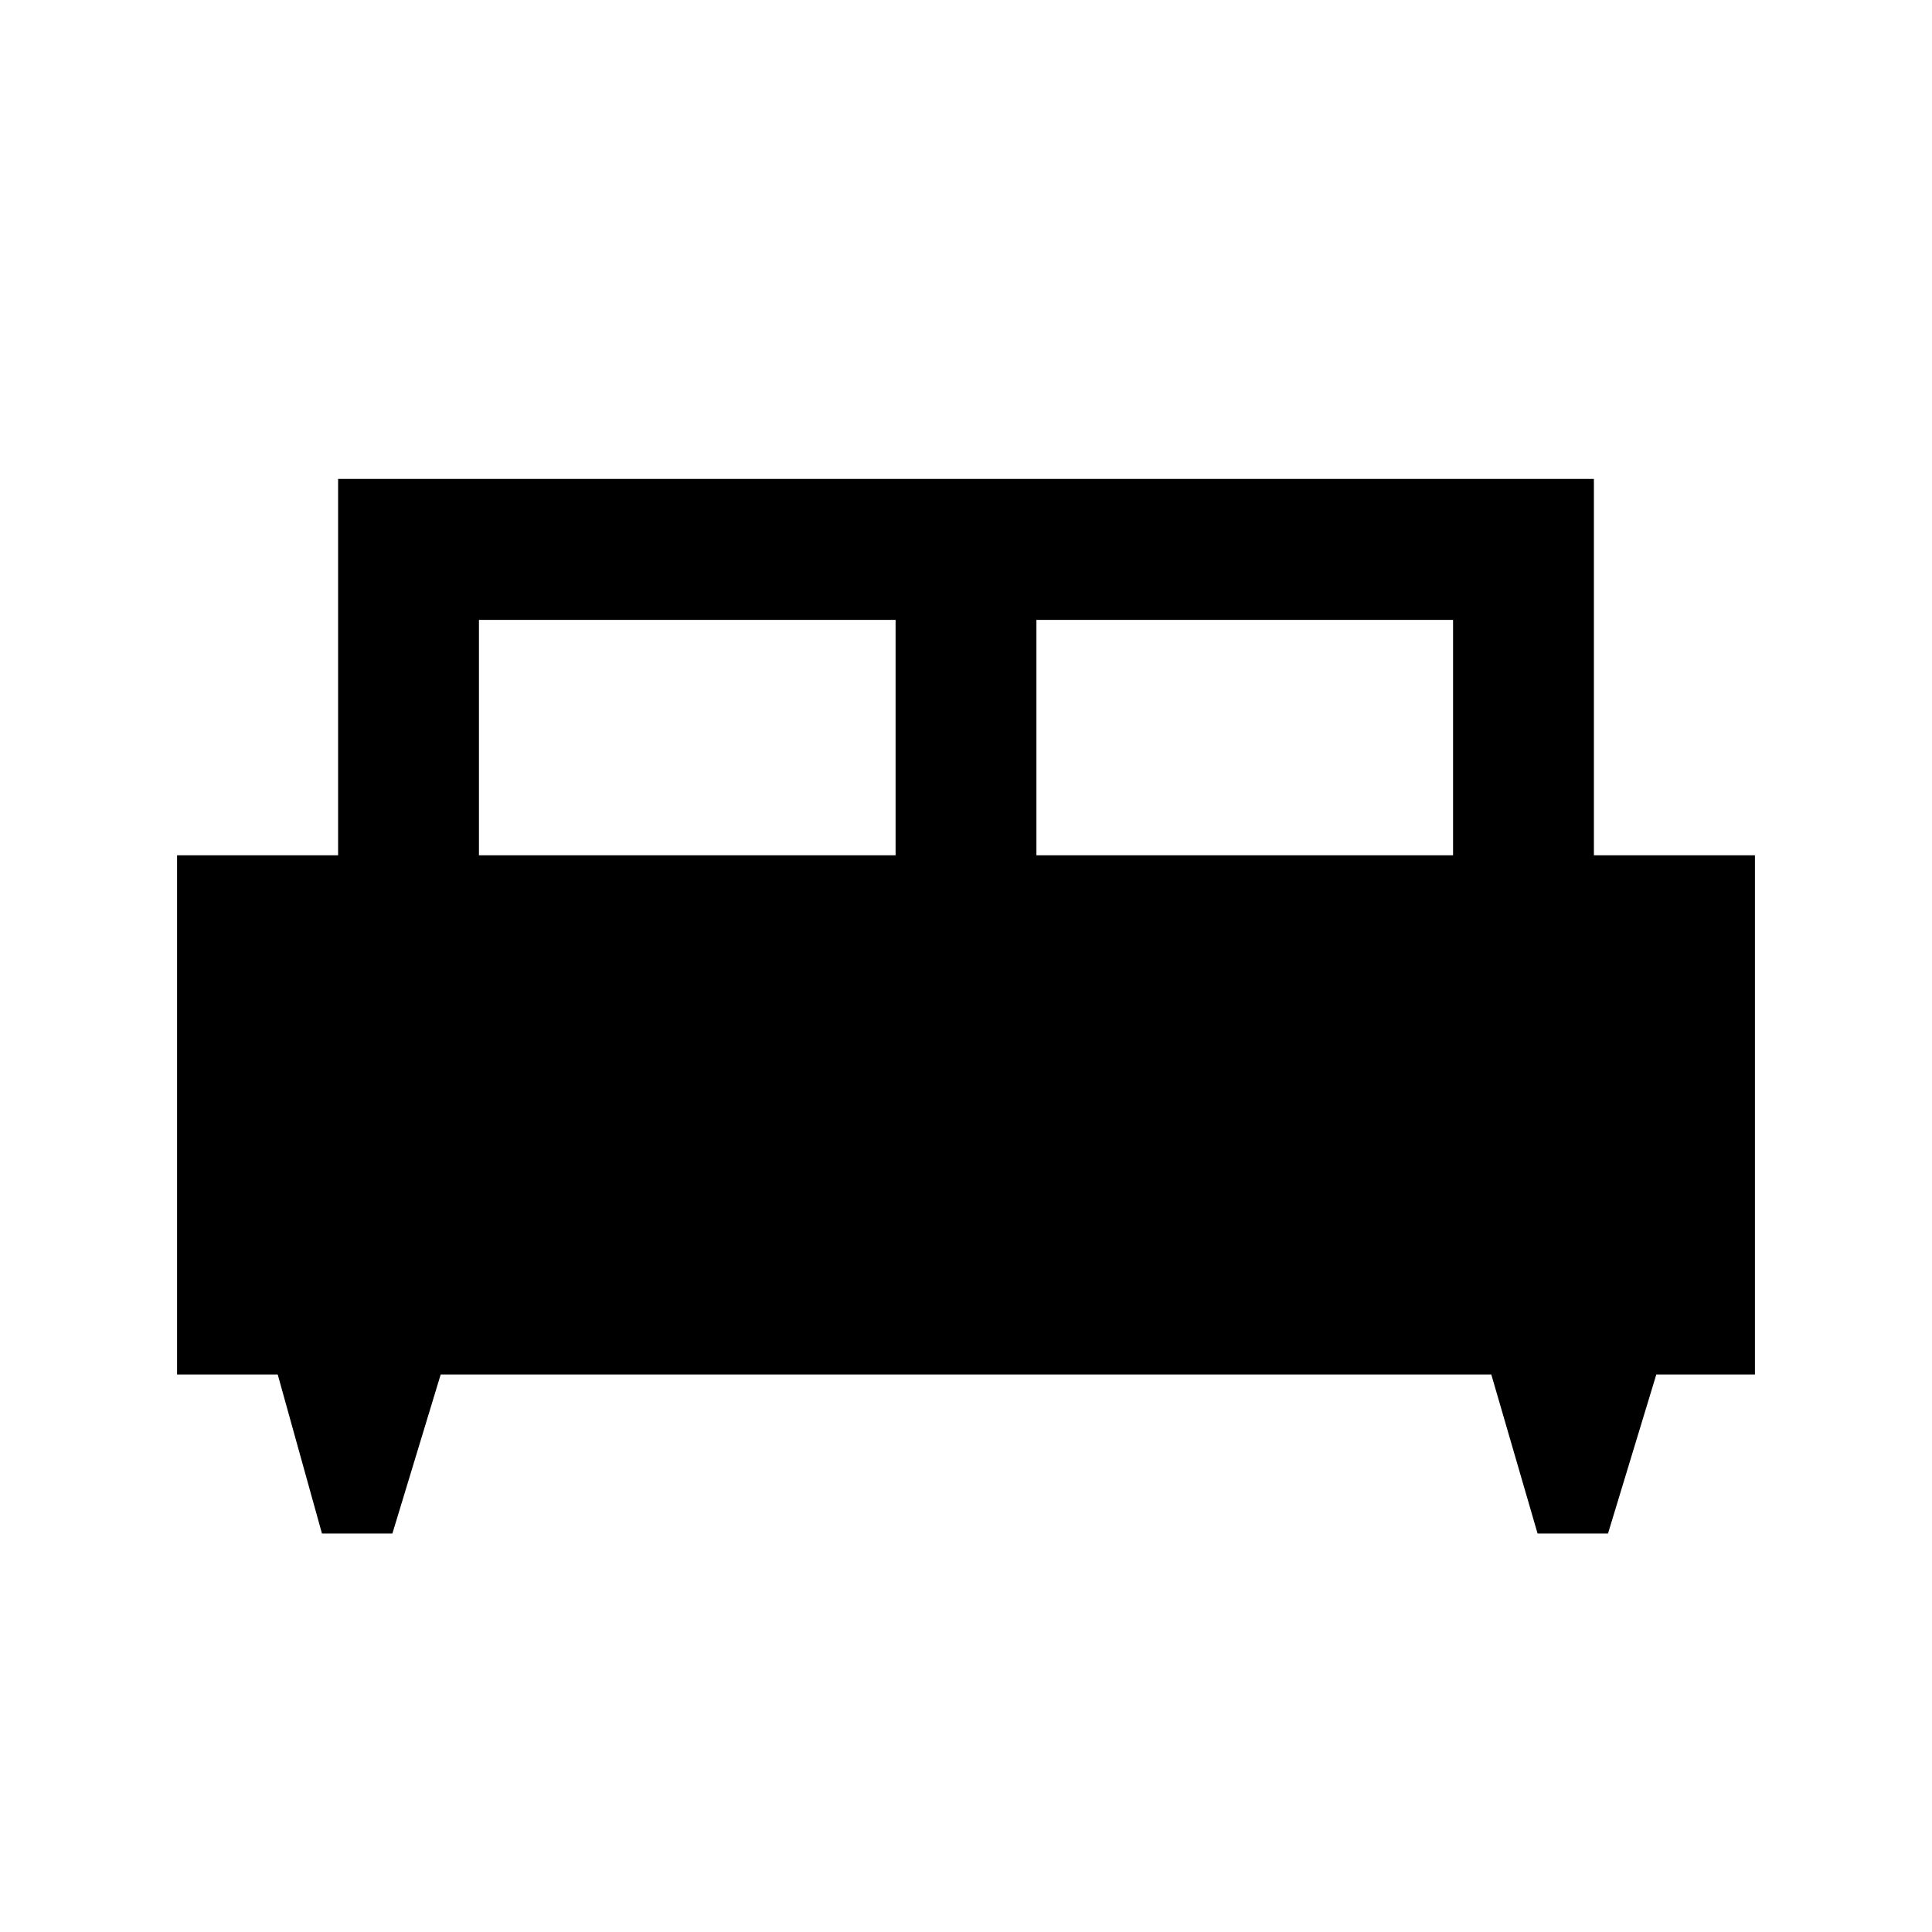 <svg xmlns="http://www.w3.org/2000/svg" height="20" width="20"><path d="M4.062 15.875H3.333L2.875 14.229H1.833V8.854H3.5V4.958H16.5V8.854H18.167V14.229H17.146L16.646 15.875H15.917L15.438 14.229H4.562ZM10.729 8.854H15.042V6.417H10.729ZM4.958 8.854H9.271V6.417H4.958Z"/></svg>